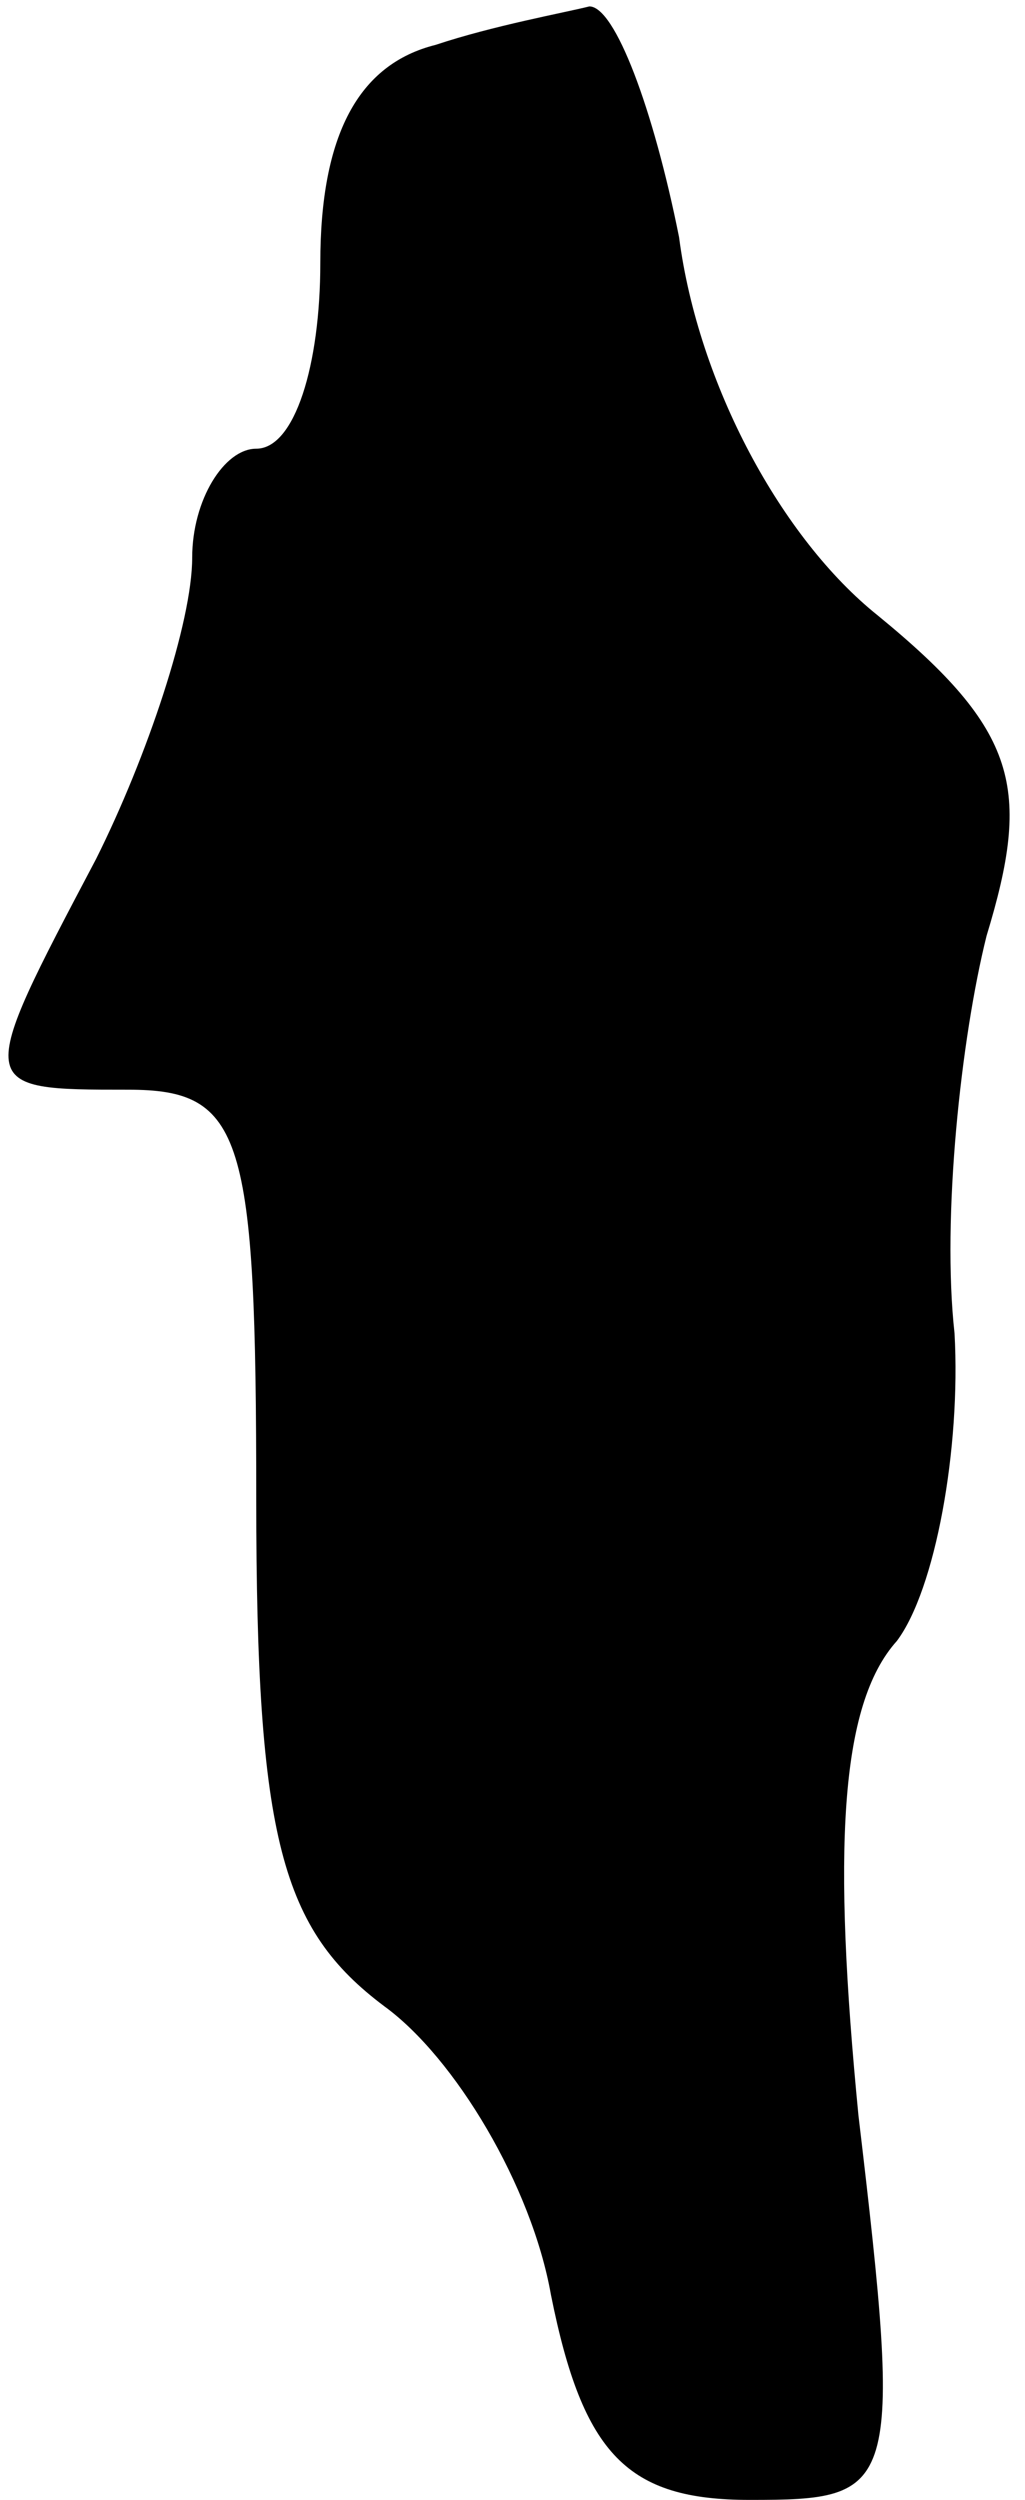 <?xml version="1.0" standalone="no"?>
<!DOCTYPE svg PUBLIC "-//W3C//DTD SVG 20010904//EN"
 "http://www.w3.org/TR/2001/REC-SVG-20010904/DTD/svg10.dtd">
<svg version="1.0" xmlns="http://www.w3.org/2000/svg"
 width="16pt" height="39pt" viewBox="0 0 16 39"
 preserveAspectRatio="xMidYMid meet">
<g transform="translate(0,39) scale(0.1,-0.1)"
fill="#000000" stroke="none">
<path fill="#000000" stroke="none" d="M68 383 c-12 -3 -18 -14 -18 -34 0 -16
-4 -29 -10 -29 -5 0 -10 -8 -10 -17 0 -10 -7 -31 -15 -47 -19 -36 -19 -36 5
-36 18 0 20 -7 20 -64 0 -53 4 -67 20 -79 11 -8 23 -28 26 -45 5 -25 12 -32
31 -32 23 0 24 1 17 60 -4 41 -3 64 6 74 6 8 10 30 9 48 -2 18 1 46 5 62 7 23
5 32 -17 50 -15 12 -28 36 -31 59 -4 20 -10 36 -14 36 -4 -1 -15 -3 -24 -6z"/>
</g>
</svg>
